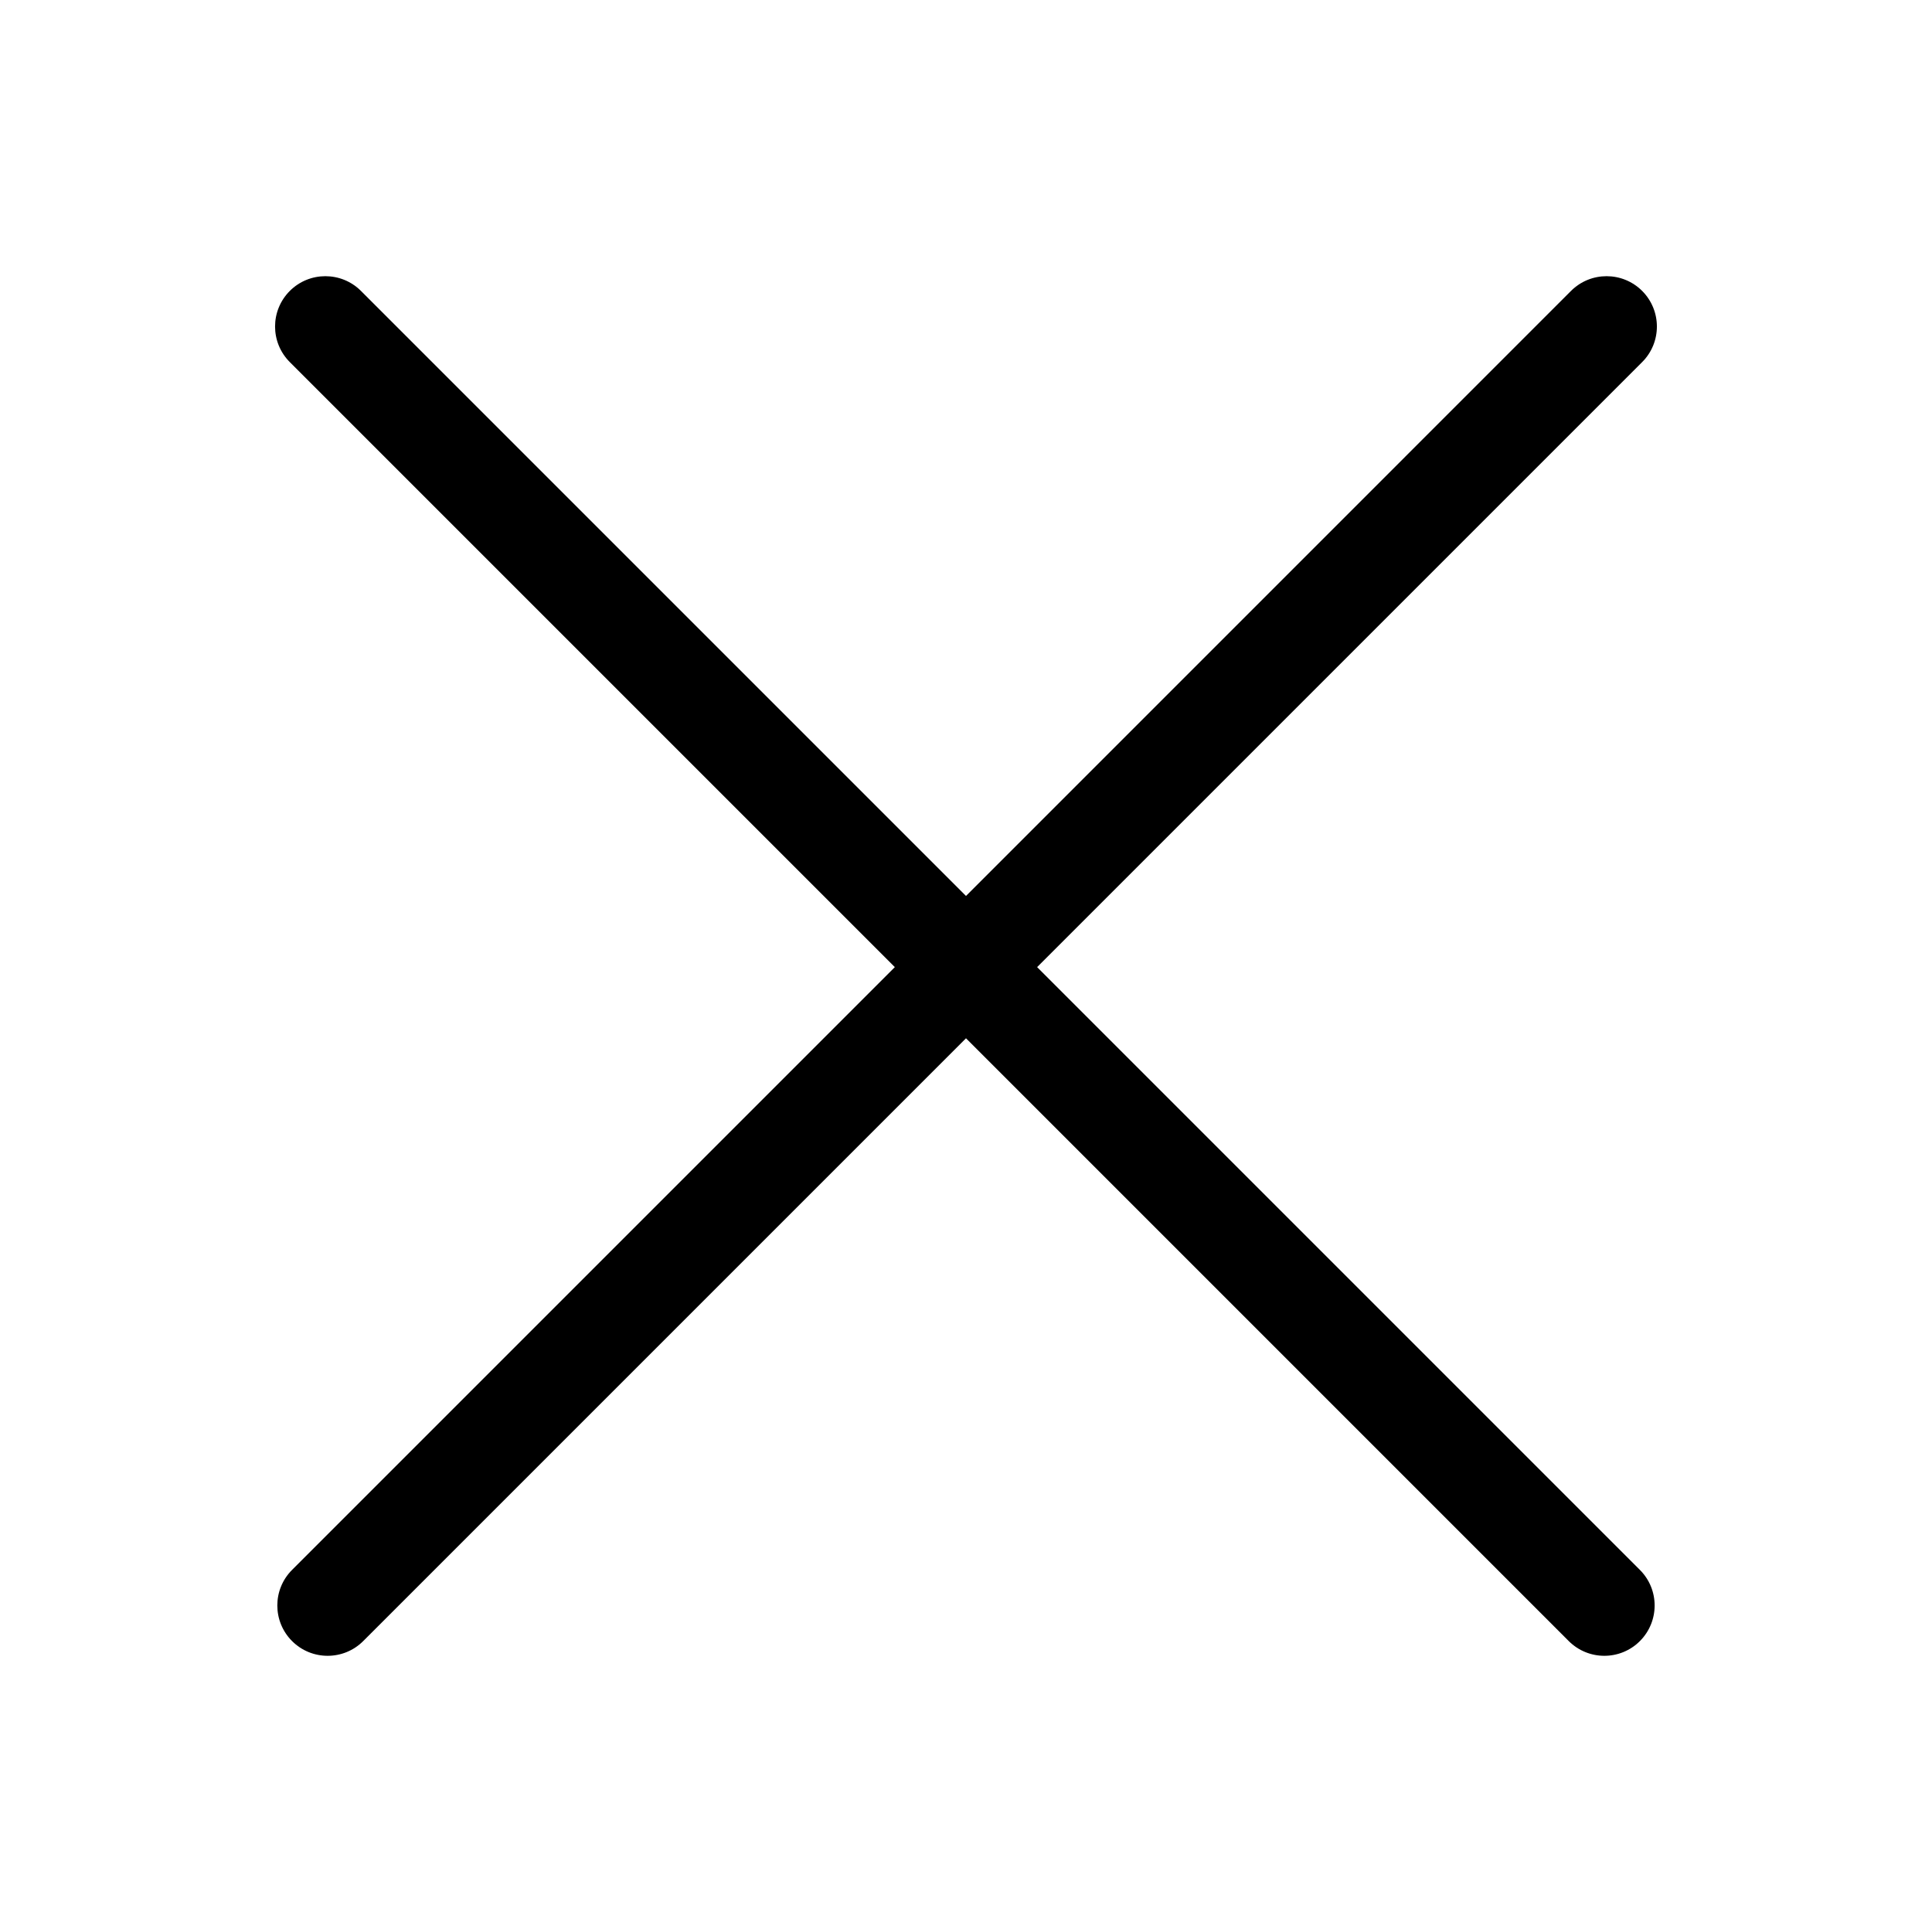 <svg viewBox="0 0 48 48" fill="none" xmlns="http://www.w3.org/2000/svg"><path d="M7.2 7.228C7.688 6.74 8.48 6.74 8.968 7.228L24 22.26L39.031 7.228C39.519 6.74 40.311 6.74 40.799 7.228C41.287 7.717 41.287 8.508 40.799 8.996L25.767 24.028L40.743 39.004C41.231 39.492 41.231 40.283 40.743 40.772C40.255 41.26 39.464 41.26 38.975 40.772L24 25.796L9.024 40.772C8.536 41.26 7.744 41.26 7.256 40.772C6.768 40.283 6.768 39.492 7.256 39.004L22.232 24.028L7.2 8.996C6.712 8.508 6.712 7.717 7.2 7.228Z" fill="currentColor"/></svg>